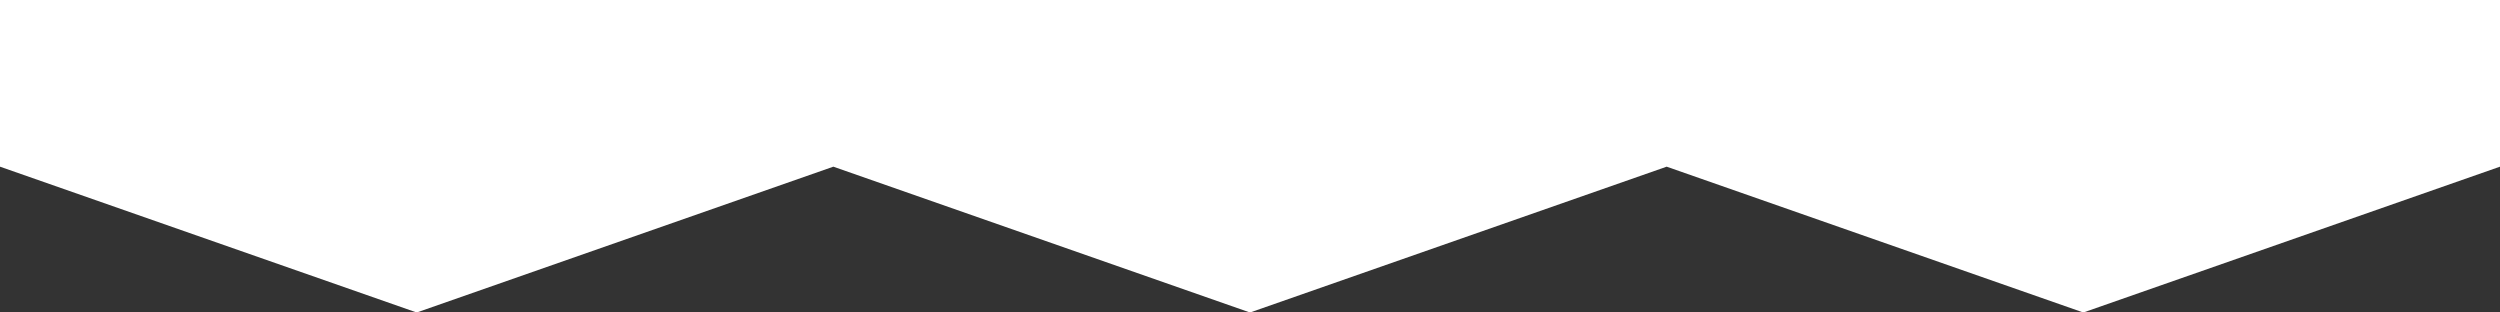 <svg width="120" height="15" viewBox="0 0 120 15" fill="none" xmlns="http://www.w3.org/2000/svg">
<rect x="0" y="0" width="120" height="15" fill="#333333" stroke="none"/>
<path fill-rule="evenodd" clip-rule="evenodd" d="M0 0H40H80H120V8L100 15L80 8L60 15L40 8L20 15L0 8V0Z" fill="white"/>
</svg>
